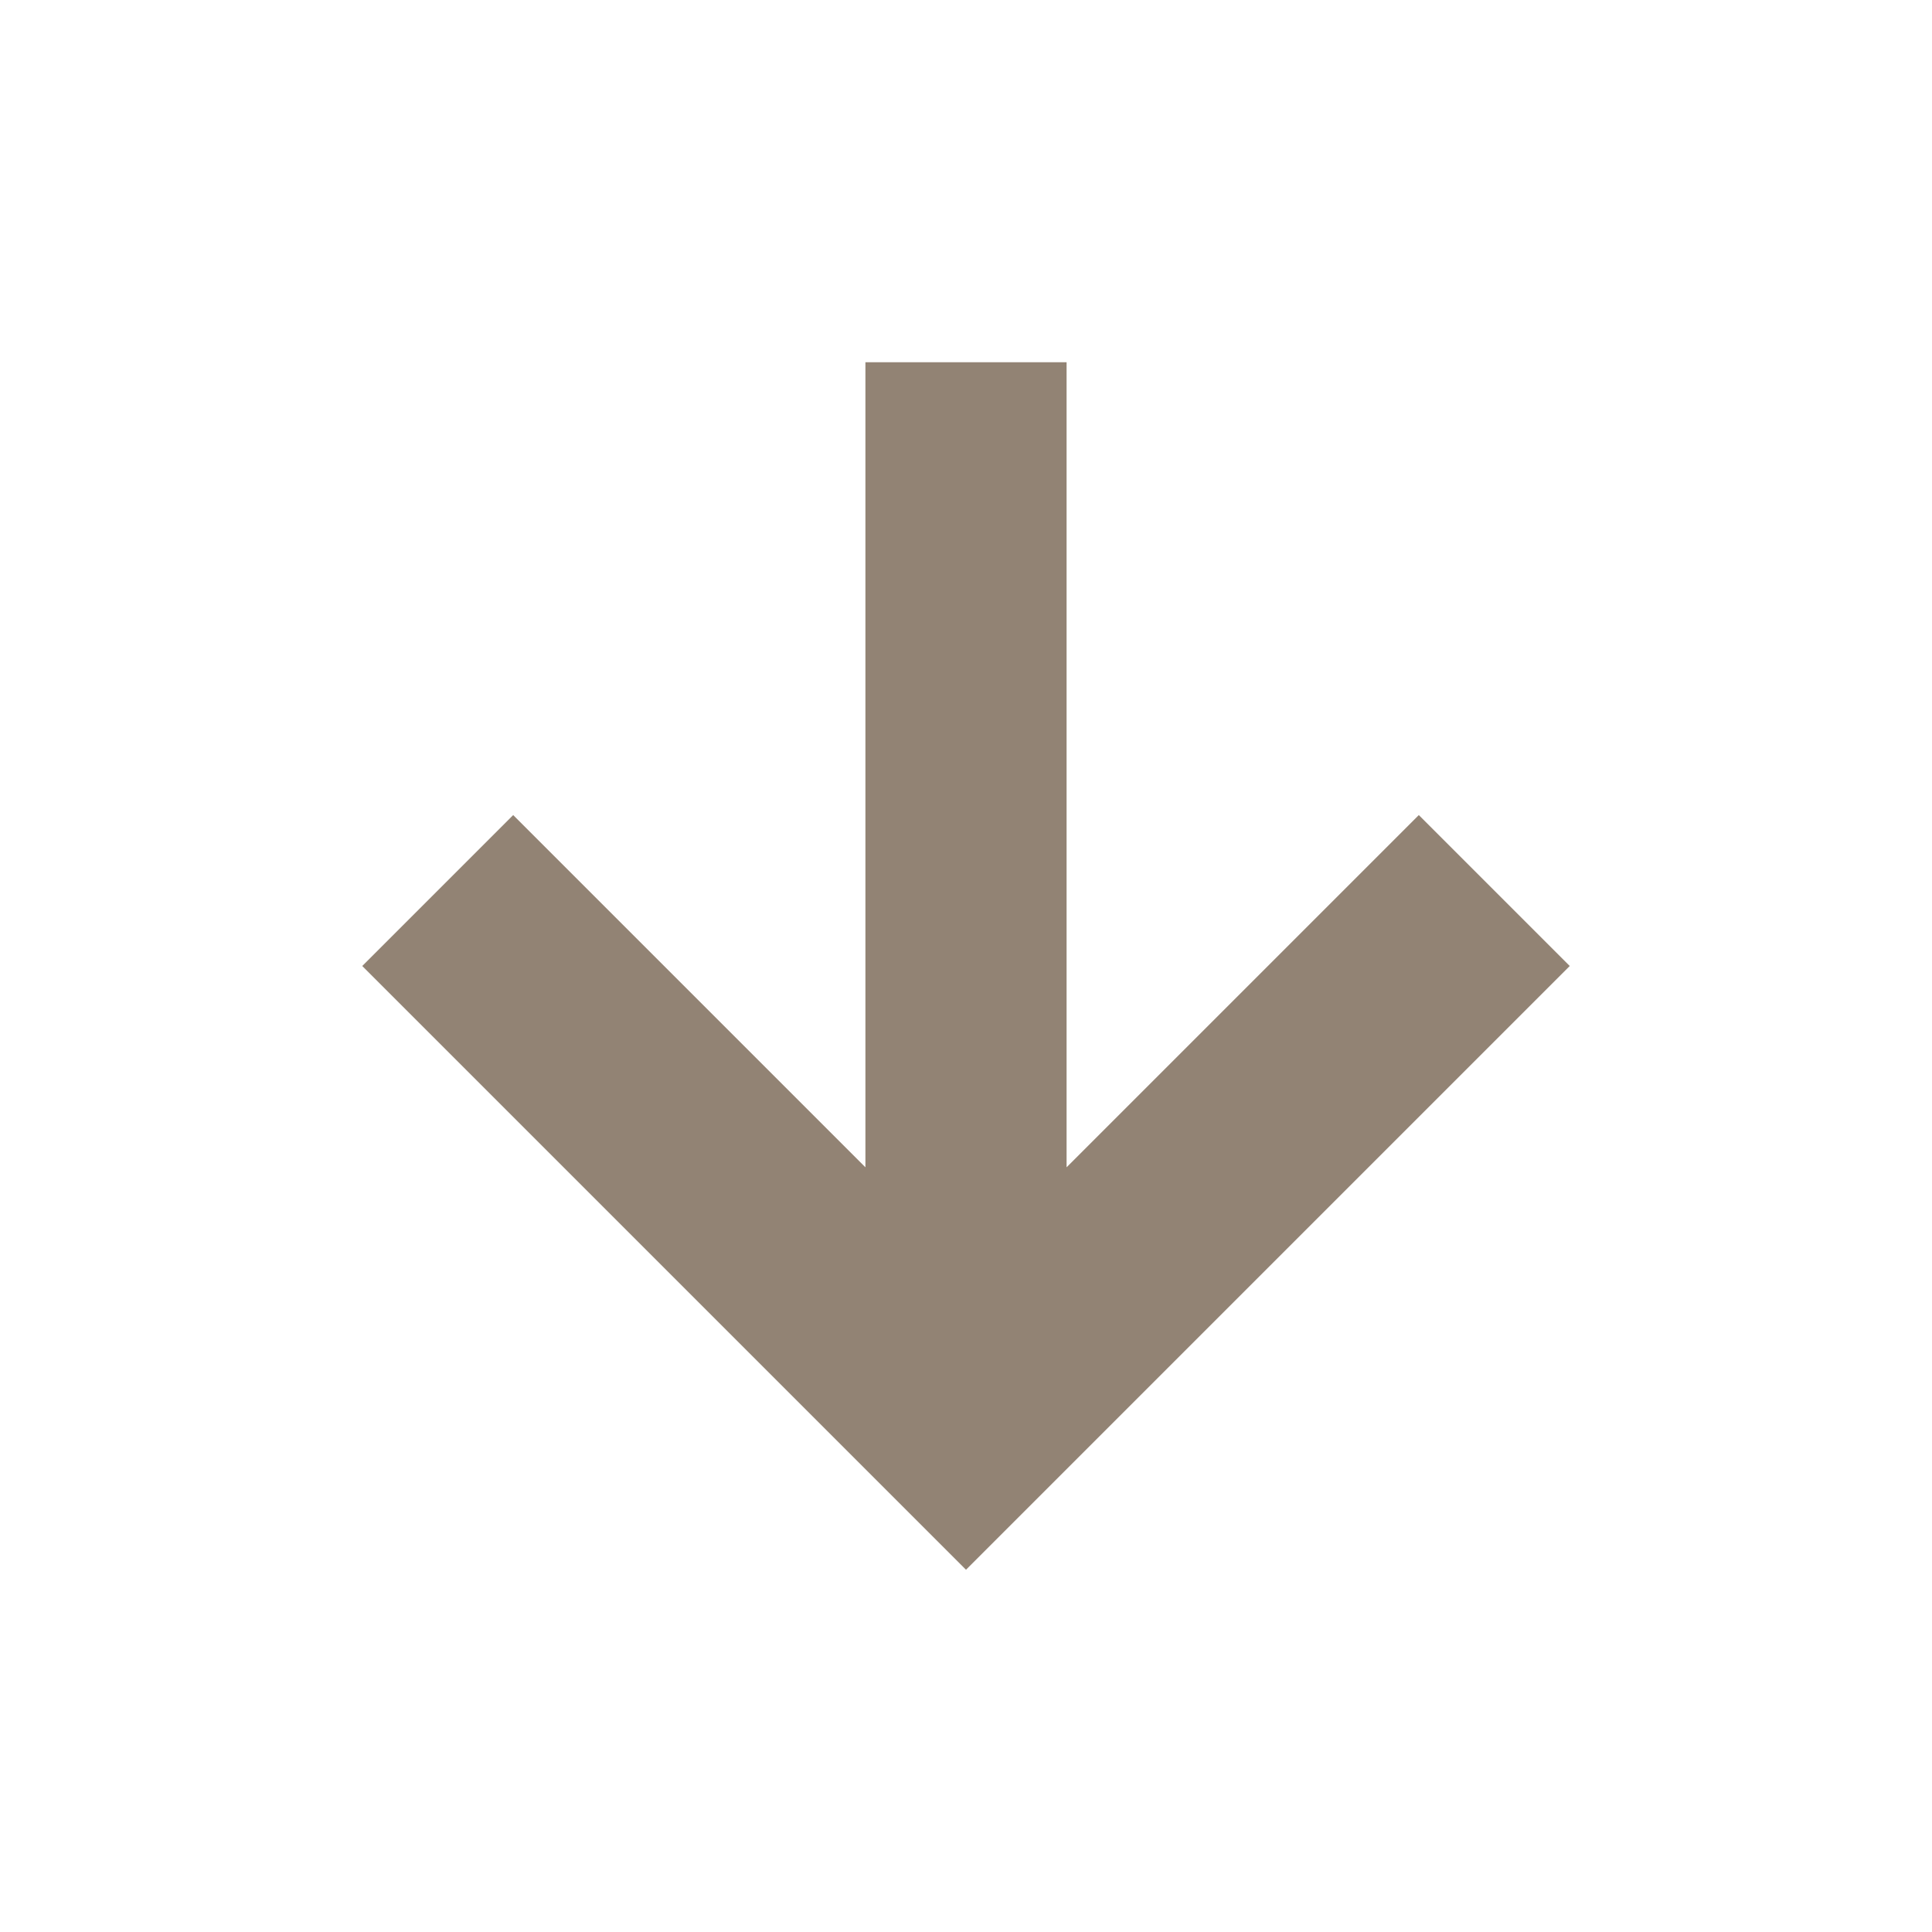 <?xml version="1.0" encoding="UTF-8" standalone="no"?>
<svg xmlns:dc="http://purl.org/dc/elements/1.1/" xmlns:cc="http://creativecommons.org/ns#"
   xmlns:rdf="http://www.w3.org/1999/02/22-rdf-syntax-ns#" xmlns:svg="http://www.w3.org/2000/svg"
   xmlns="http://www.w3.org/2000/svg" xmlns:sodipodi="http://sodipodi.sourceforge.net/DTD/sodipodi-0.dtd"
   xmlns:inkscape="http://www.inkscape.org/namespaces/inkscape" width="16" height="16" version="1.1" id="svg4"
   sodipodi:docname="go-down-symbolic.svg" inkscape:version="1.0.1 (3bc2e813f5, 2020-09-07, custom)">
   <defs id="defs8" />
   <sodipodi:namedview pagecolor="#ddc7a1" bordercolor="#666666" borderopacity="1" objecttolerance="10"
      gridtolerance="10" guidetolerance="10" inkscape:pageopacity="0" inkscape:pageshadow="2"
      inkscape:window-width="1908" inkscape:window-height="1038" id="namedview6" showgrid="false"
      inkscape:zoom="39.5625" inkscape:cx="2.1232227" inkscape:cy="8" inkscape:window-x="0" inkscape:window-y="0"
      inkscape:window-maximized="1" inkscape:current-layer="svg4" />
   <path style="fill:#928374;stroke-width:0.833;fill-opacity:1"
      d="M 7.167,3 V 9.667 L 4.25,6.75 3,8 8,13 13,8 11.75,6.75 8.833,9.667 V 3 Z"
      id="path2-3" />
</svg>